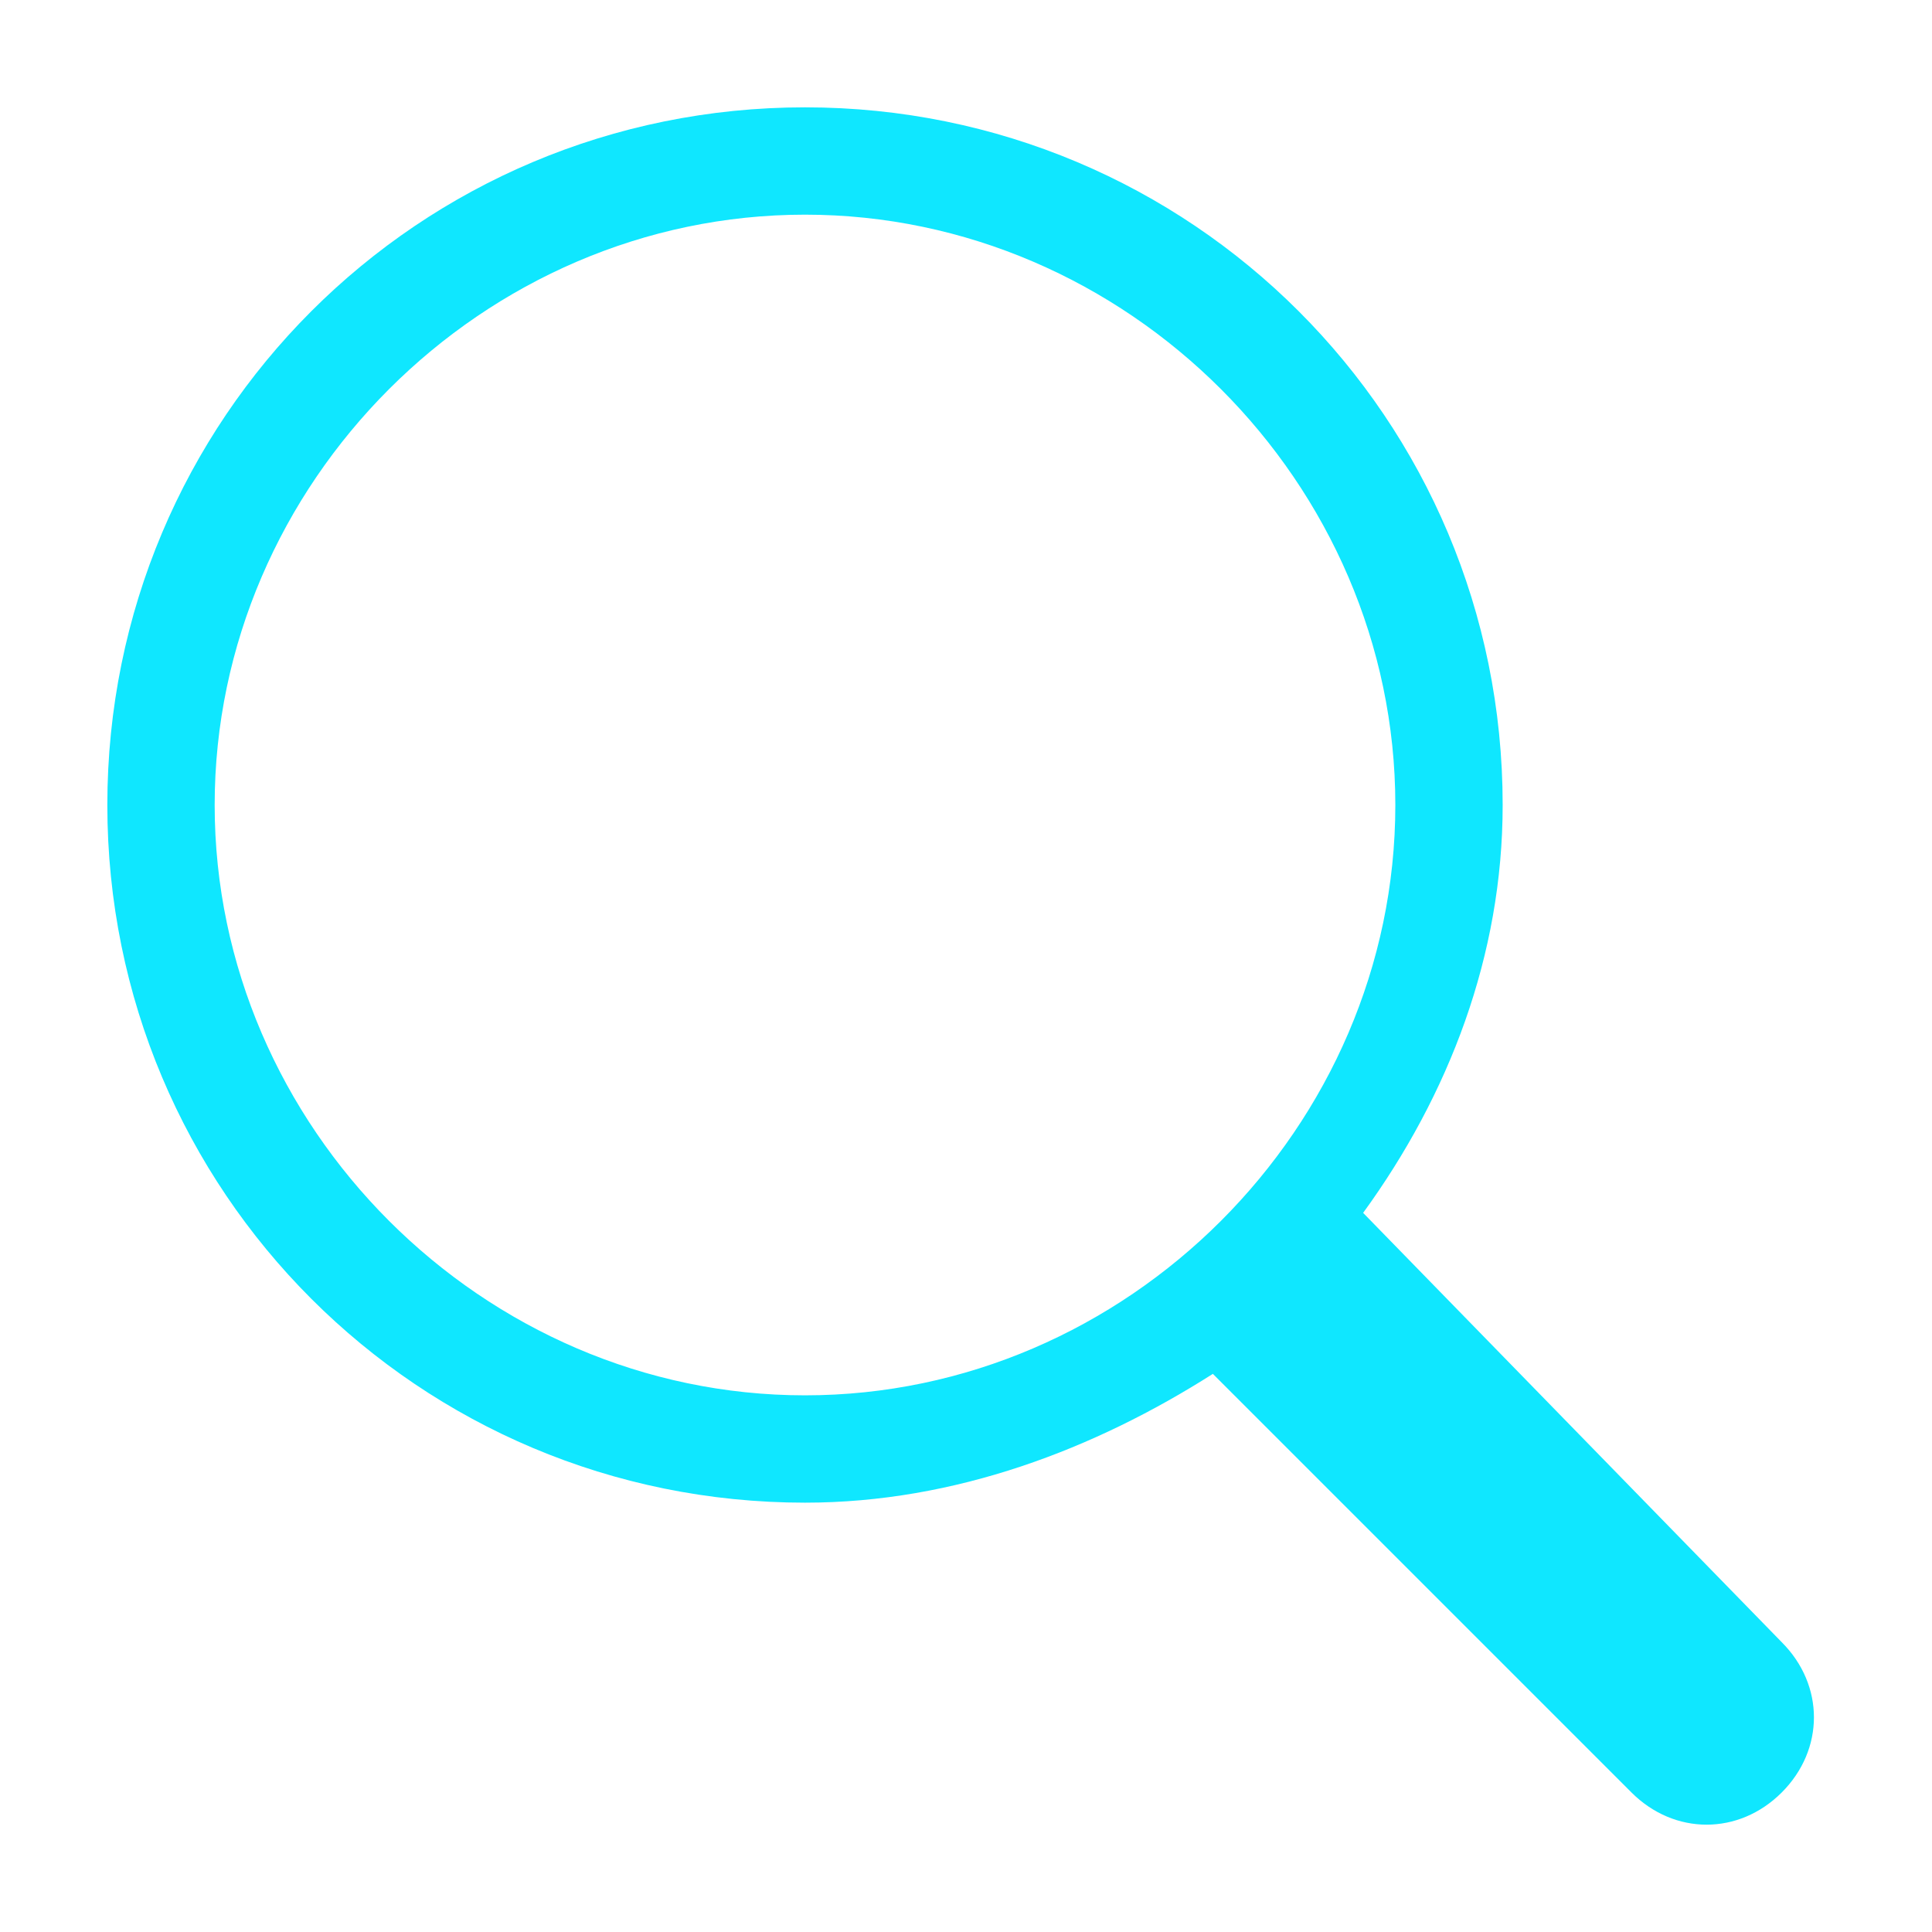<svg t="1653536627282" class="icon" viewBox="0 0 1024 1024" version="1.1" xmlns="http://www.w3.org/2000/svg" p-id="1318" width="200" height="200"><path d="M722.489 642.844c45.511-62.578 73.956-136.533 73.956-216.178C796.444 221.867 631.467 56.889 426.667 56.889S56.889 221.867 56.889 426.667 221.867 796.444 426.667 796.444c79.644 0 153.6-28.444 216.178-68.267l221.867 221.867c22.756 22.756 56.889 22.756 79.644 0 22.756-22.756 22.756-56.889 0-79.644l-221.867-227.556zM426.667 739.556C256 739.556 113.778 597.333 113.778 426.667S256 113.778 426.667 113.778 739.556 256 739.556 426.667 597.333 739.556 426.667 739.556" fill="#0fe7ff" p-id="1319"></path></svg>